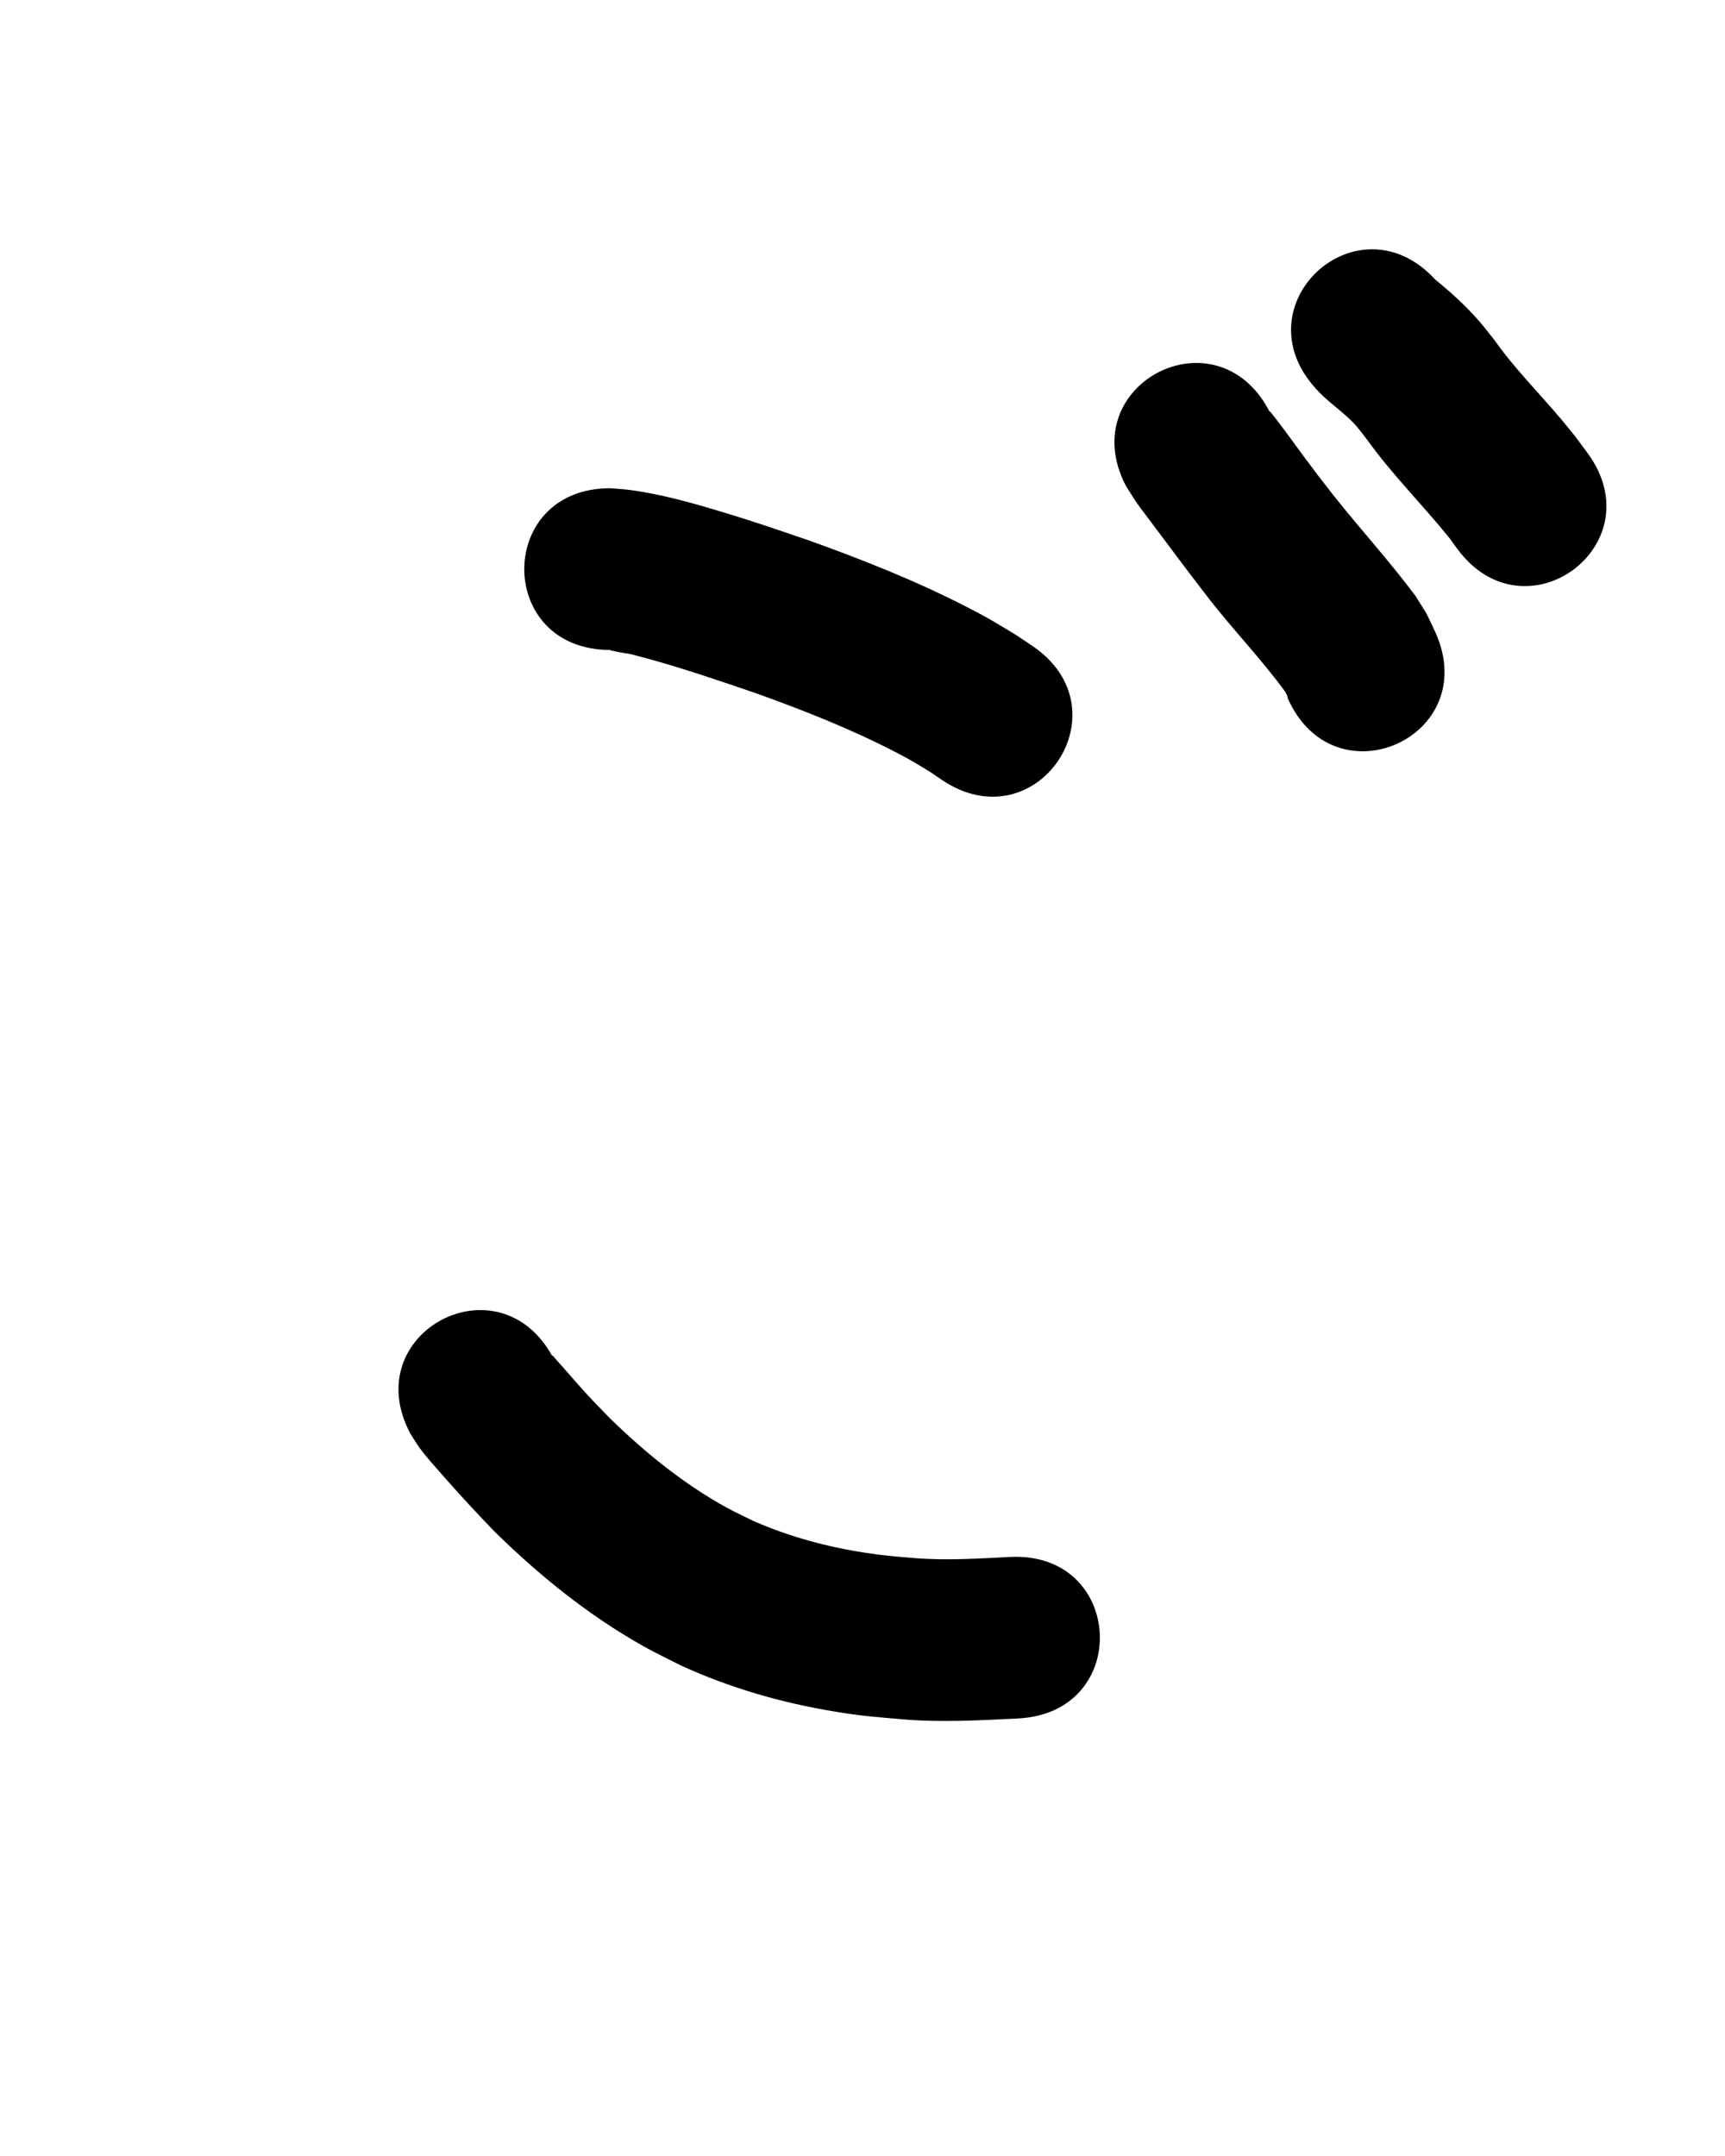 <?xml version="1.0" ?>
<svg xmlns="http://www.w3.org/2000/svg" width="800" height="1000">
<path d="m 282.915,301.458 c 0.222,0.103 0.427,0.26 0.667,0.31 10.852,2.291 3.803,0.159 17.185,3.836 16.743,4.6 33.168,10.261 49.597,15.85 22.215,7.978 44.246,16.658 65.226,27.533 7.882,4.086 9.621,5.302 16.631,9.605 1.51,1.038 3.02,2.076 4.53,3.114 43.945,29.688 85.929,-32.46 41.985,-62.147 v 0 c -2.528,-1.69 -5.055,-3.38 -7.583,-5.07 -9.649,-5.817 -11.906,-7.377 -22.505,-12.822 -23.885,-12.272 -48.888,-22.207 -74.156,-31.225 -15.832,-5.373 -22.723,-7.859 -38.582,-12.672 -14.41,-4.373 -28.994,-8.549 -43.962,-10.533 -2.996,-0.397 -6.021,-0.519 -9.032,-0.778 -53.033,0 -53.033,75 0,75 z"/>
<path d="m 190.352,665.017 c 1.381,2.136 2.648,4.35 4.142,6.408 3.24,4.46 7.33,8.918 10.962,13.053 7.66,8.72 15.488,17.186 23.543,25.546 20.881,20.583 43.96,39.257 69.596,53.638 5.622,3.154 11.469,5.887 17.204,8.831 22.842,10.478 47.064,17.422 71.835,21.457 12.926,2.105 17.904,2.337 30.655,3.485 17.95,1.536 35.936,0.507 53.883,-0.383 52.968,-2.628 49.251,-77.536 -3.717,-74.908 v 0 c -14.527,0.721 -29.086,1.718 -43.624,0.576 -9.949,-0.839 -13.509,-0.977 -23.579,-2.524 -17.732,-2.724 -35.116,-7.422 -51.576,-14.617 -4.08,-2.026 -8.243,-3.892 -12.24,-6.077 -20.122,-11 -38.117,-25.638 -54.493,-41.585 -8.193,-8.457 -7.547,-7.617 -15.156,-16.12 -2.057,-2.298 -4.064,-4.64 -6.104,-6.953 -1.354,-1.535 -2.707,-3.072 -4.078,-4.593 -0.491,-0.545 -0.859,-1.258 -1.507,-1.603 -0.319,-0.17 0.263,0.674 0.395,1.011 -25,-46.771 -91.144,-11.415 -66.144,35.356 z"/>
<path d="m 522.164,225.38 c 1.705,2.66 3.32,5.379 5.114,7.979 1.343,1.947 9.628,12.891 11.115,14.887 6.868,9.215 13.74,18.4 20.776,27.488 11.824,15.513 25.526,29.539 37.012,45.309 1.017,2.186 0.714,1.176 1.095,2.967 21.606,48.432 90.099,17.877 68.494,-30.555 v 0 c -5.532,-11.609 -2.454,-5.959 -9.243,-16.948 -11.999,-16.128 -25.576,-30.973 -38.072,-46.71 -8.096,-10.44 -6.436,-8.189 -14.058,-18.429 -4.999,-6.715 -9.815,-13.638 -15.079,-20.152 -0.171,-0.211 -0.429,-0.332 -0.644,-0.498 -24.51,-47.029 -91.02,-12.367 -66.51,34.662 z"/>
<path d="m 610.386,180.407 c 5.213,5.894 11.956,10.164 17.393,15.814 2.175,2.261 4.909,6.011 6.711,8.366 11.5,15.94 25.512,29.796 37.801,45.083 1.163,1.606 2.326,3.212 3.489,4.819 31.4,42.738 91.841,-1.669 60.44,-44.407 v 0 c -1.883,-2.54 -3.767,-5.08 -5.65,-7.619 -2.142,-2.629 -4.237,-5.297 -6.425,-7.888 -10.26,-12.156 -21.571,-23.446 -30.792,-36.464 -2.385,-2.971 -4.662,-6.033 -7.155,-8.914 -6.224,-7.193 -13.223,-13.538 -20.583,-19.531 -35.88,-39.053 -91.109,11.688 -55.23,50.741 z"/>
</svg>
